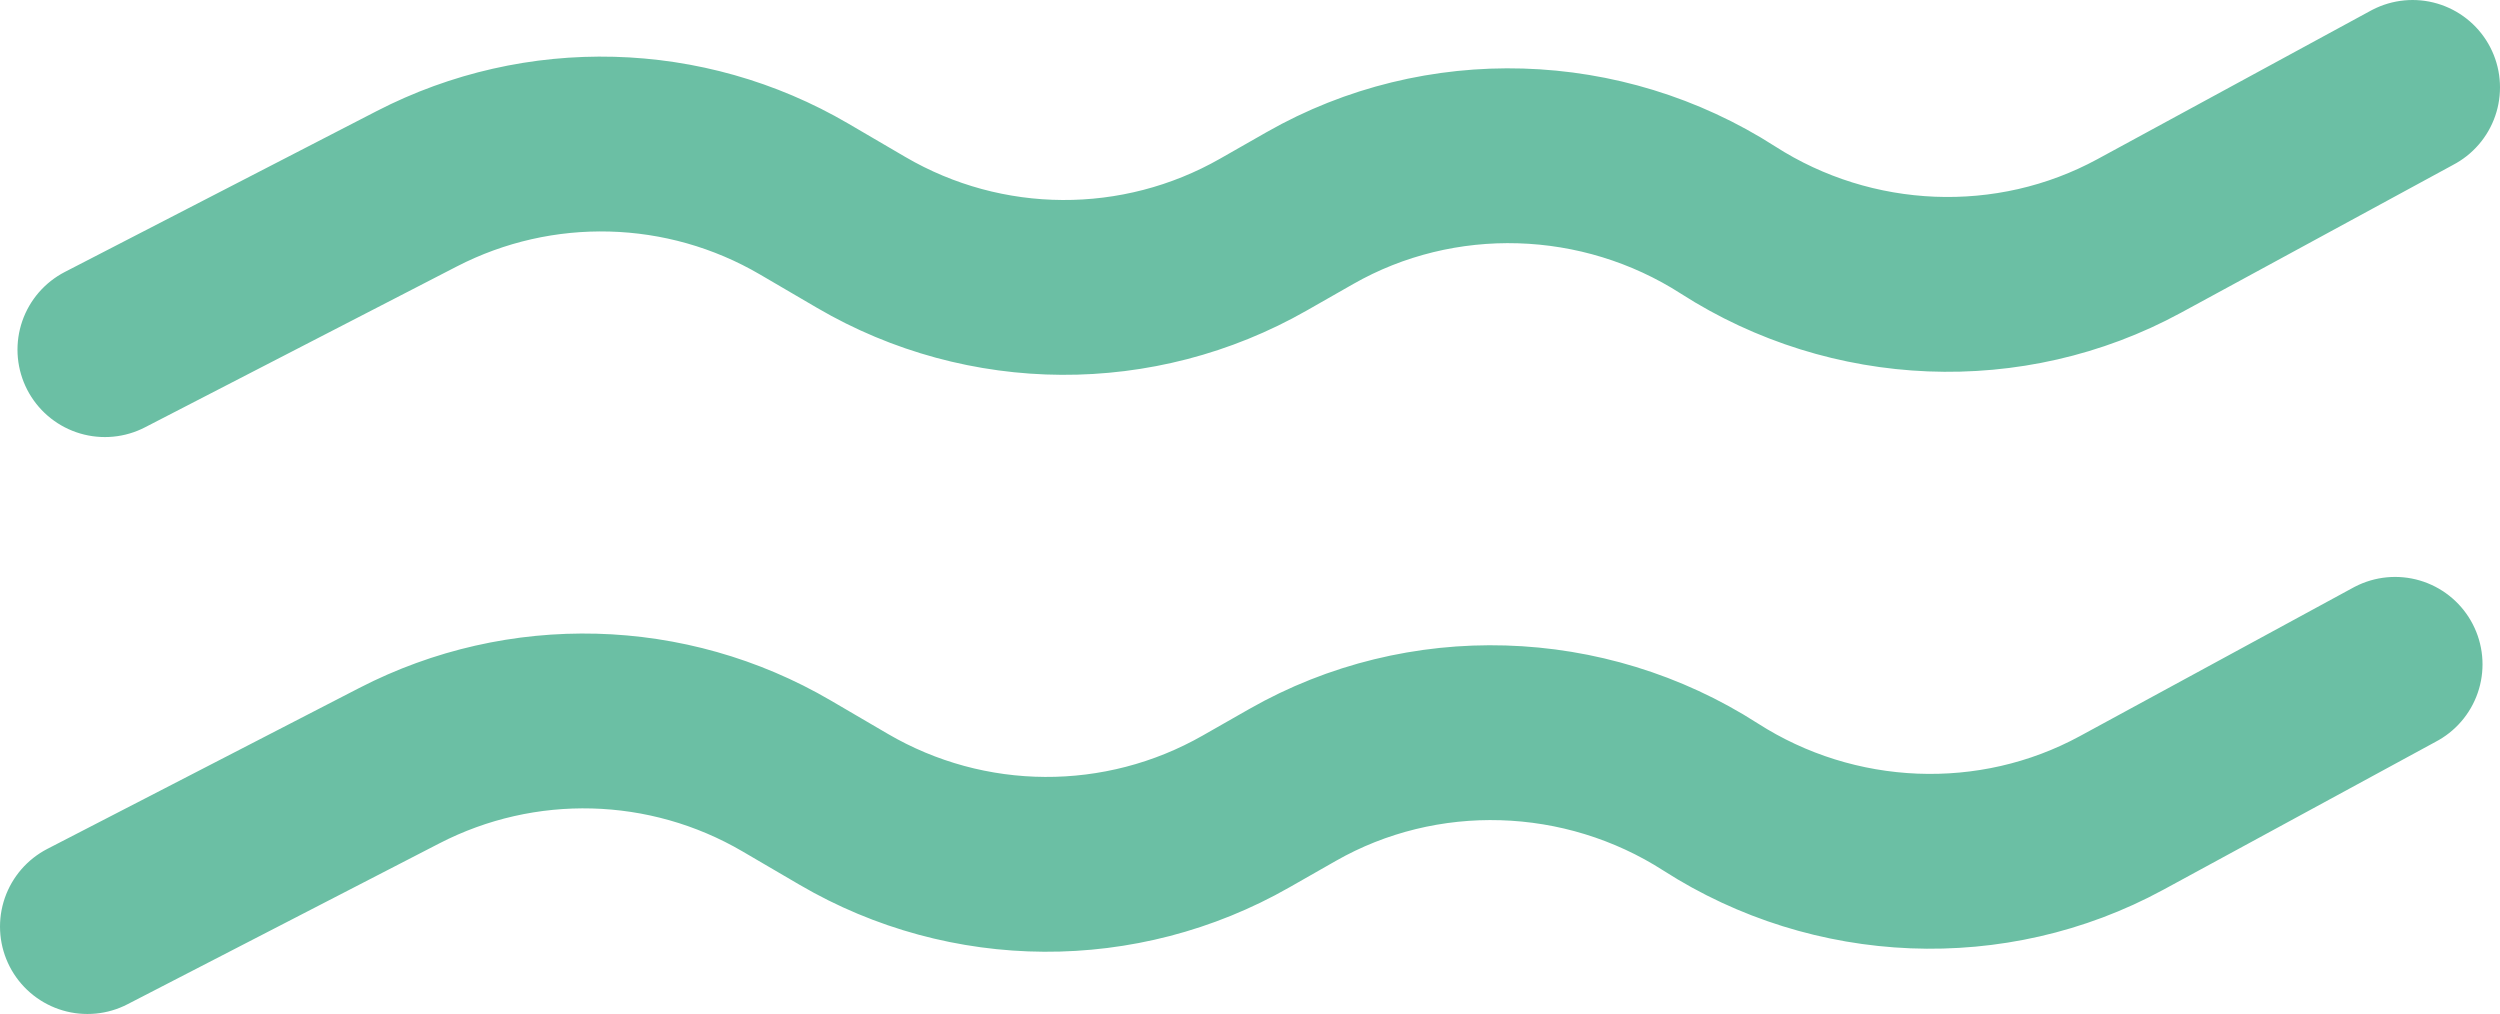 <svg width="143" height="58" viewBox="0 0 143 58" fill="none" xmlns="http://www.w3.org/2000/svg">
<g filter="url(#filter0_ii_1129_336)">
<path d="M5 53L22.84 43.797C29.839 40.187 38.198 40.409 44.995 44.384L48.261 46.294C55.356 50.444 64.127 50.491 71.267 46.419L73.93 44.901C81.368 40.659 90.642 40.962 97.847 45.588V45.588C104.909 50.122 113.974 50.51 121.348 46.504L137 38" stroke="#6BBFA4" stroke-width="10" stroke-linecap="round"/>
</g>
<g filter="url(#filter1_ii_1129_336)">
<path d="M6 20L23.84 10.797C30.839 7.187 39.198 7.409 45.995 11.384L49.261 13.294C56.356 17.444 65.127 17.491 72.267 13.419L74.93 11.901C82.368 7.659 91.642 7.961 98.847 12.588V12.588C105.909 17.122 114.974 17.51 122.348 13.504L138 5" stroke="#6BBFA4" stroke-width="10" stroke-linecap="round"/>
</g>
<defs>
<filter id="filter0_ii_1129_336" x="-1.001" y="28.999" width="144.002" height="33.002" filterUnits="userSpaceOnUse" color-interpolation-filters="sRGB">
<feFlood flood-opacity="0" result="BackgroundImageFix"/>
<feBlend mode="normal" in="SourceGraphic" in2="BackgroundImageFix" result="shape"/>
<feColorMatrix in="SourceAlpha" type="matrix" values="0 0 0 0 0 0 0 0 0 0 0 0 0 0 0 0 0 0 127 0" result="hardAlpha"/>
<feOffset dx="1" dy="4"/>
<feGaussianBlur stdDeviation="2"/>
<feComposite in2="hardAlpha" operator="arithmetic" k2="-1" k3="1"/>
<feColorMatrix type="matrix" values="0 0 0 0 1 0 0 0 0 1 0 0 0 0 1 0 0 0 0.5 0"/>
<feBlend mode="normal" in2="shape" result="effect1_innerShadow_1129_336"/>
<feColorMatrix in="SourceAlpha" type="matrix" values="0 0 0 0 0 0 0 0 0 0 0 0 0 0 0 0 0 0 127 0" result="hardAlpha"/>
<feOffset dx="-1" dy="-4"/>
<feGaussianBlur stdDeviation="3"/>
<feComposite in2="hardAlpha" operator="arithmetic" k2="-1" k3="1"/>
<feColorMatrix type="matrix" values="0 0 0 0 0 0 0 0 0 0 0 0 0 0 0 0 0 0 0.3 0"/>
<feBlend mode="normal" in2="effect1_innerShadow_1129_336" result="effect2_innerShadow_1129_336"/>
</filter>
<filter id="filter1_ii_1129_336" x="-0.001" y="-4.001" width="144.002" height="33.002" filterUnits="userSpaceOnUse" color-interpolation-filters="sRGB">
<feFlood flood-opacity="0" result="BackgroundImageFix"/>
<feBlend mode="normal" in="SourceGraphic" in2="BackgroundImageFix" result="shape"/>
<feColorMatrix in="SourceAlpha" type="matrix" values="0 0 0 0 0 0 0 0 0 0 0 0 0 0 0 0 0 0 127 0" result="hardAlpha"/>
<feOffset dx="1" dy="4"/>
<feGaussianBlur stdDeviation="2"/>
<feComposite in2="hardAlpha" operator="arithmetic" k2="-1" k3="1"/>
<feColorMatrix type="matrix" values="0 0 0 0 1 0 0 0 0 1 0 0 0 0 1 0 0 0 0.5 0"/>
<feBlend mode="normal" in2="shape" result="effect1_innerShadow_1129_336"/>
<feColorMatrix in="SourceAlpha" type="matrix" values="0 0 0 0 0 0 0 0 0 0 0 0 0 0 0 0 0 0 127 0" result="hardAlpha"/>
<feOffset dx="-1" dy="-4"/>
<feGaussianBlur stdDeviation="3"/>
<feComposite in2="hardAlpha" operator="arithmetic" k2="-1" k3="1"/>
<feColorMatrix type="matrix" values="0 0 0 0 0 0 0 0 0 0 0 0 0 0 0 0 0 0 0.3 0"/>
<feBlend mode="normal" in2="effect1_innerShadow_1129_336" result="effect2_innerShadow_1129_336"/>
</filter>
</defs>
</svg>

